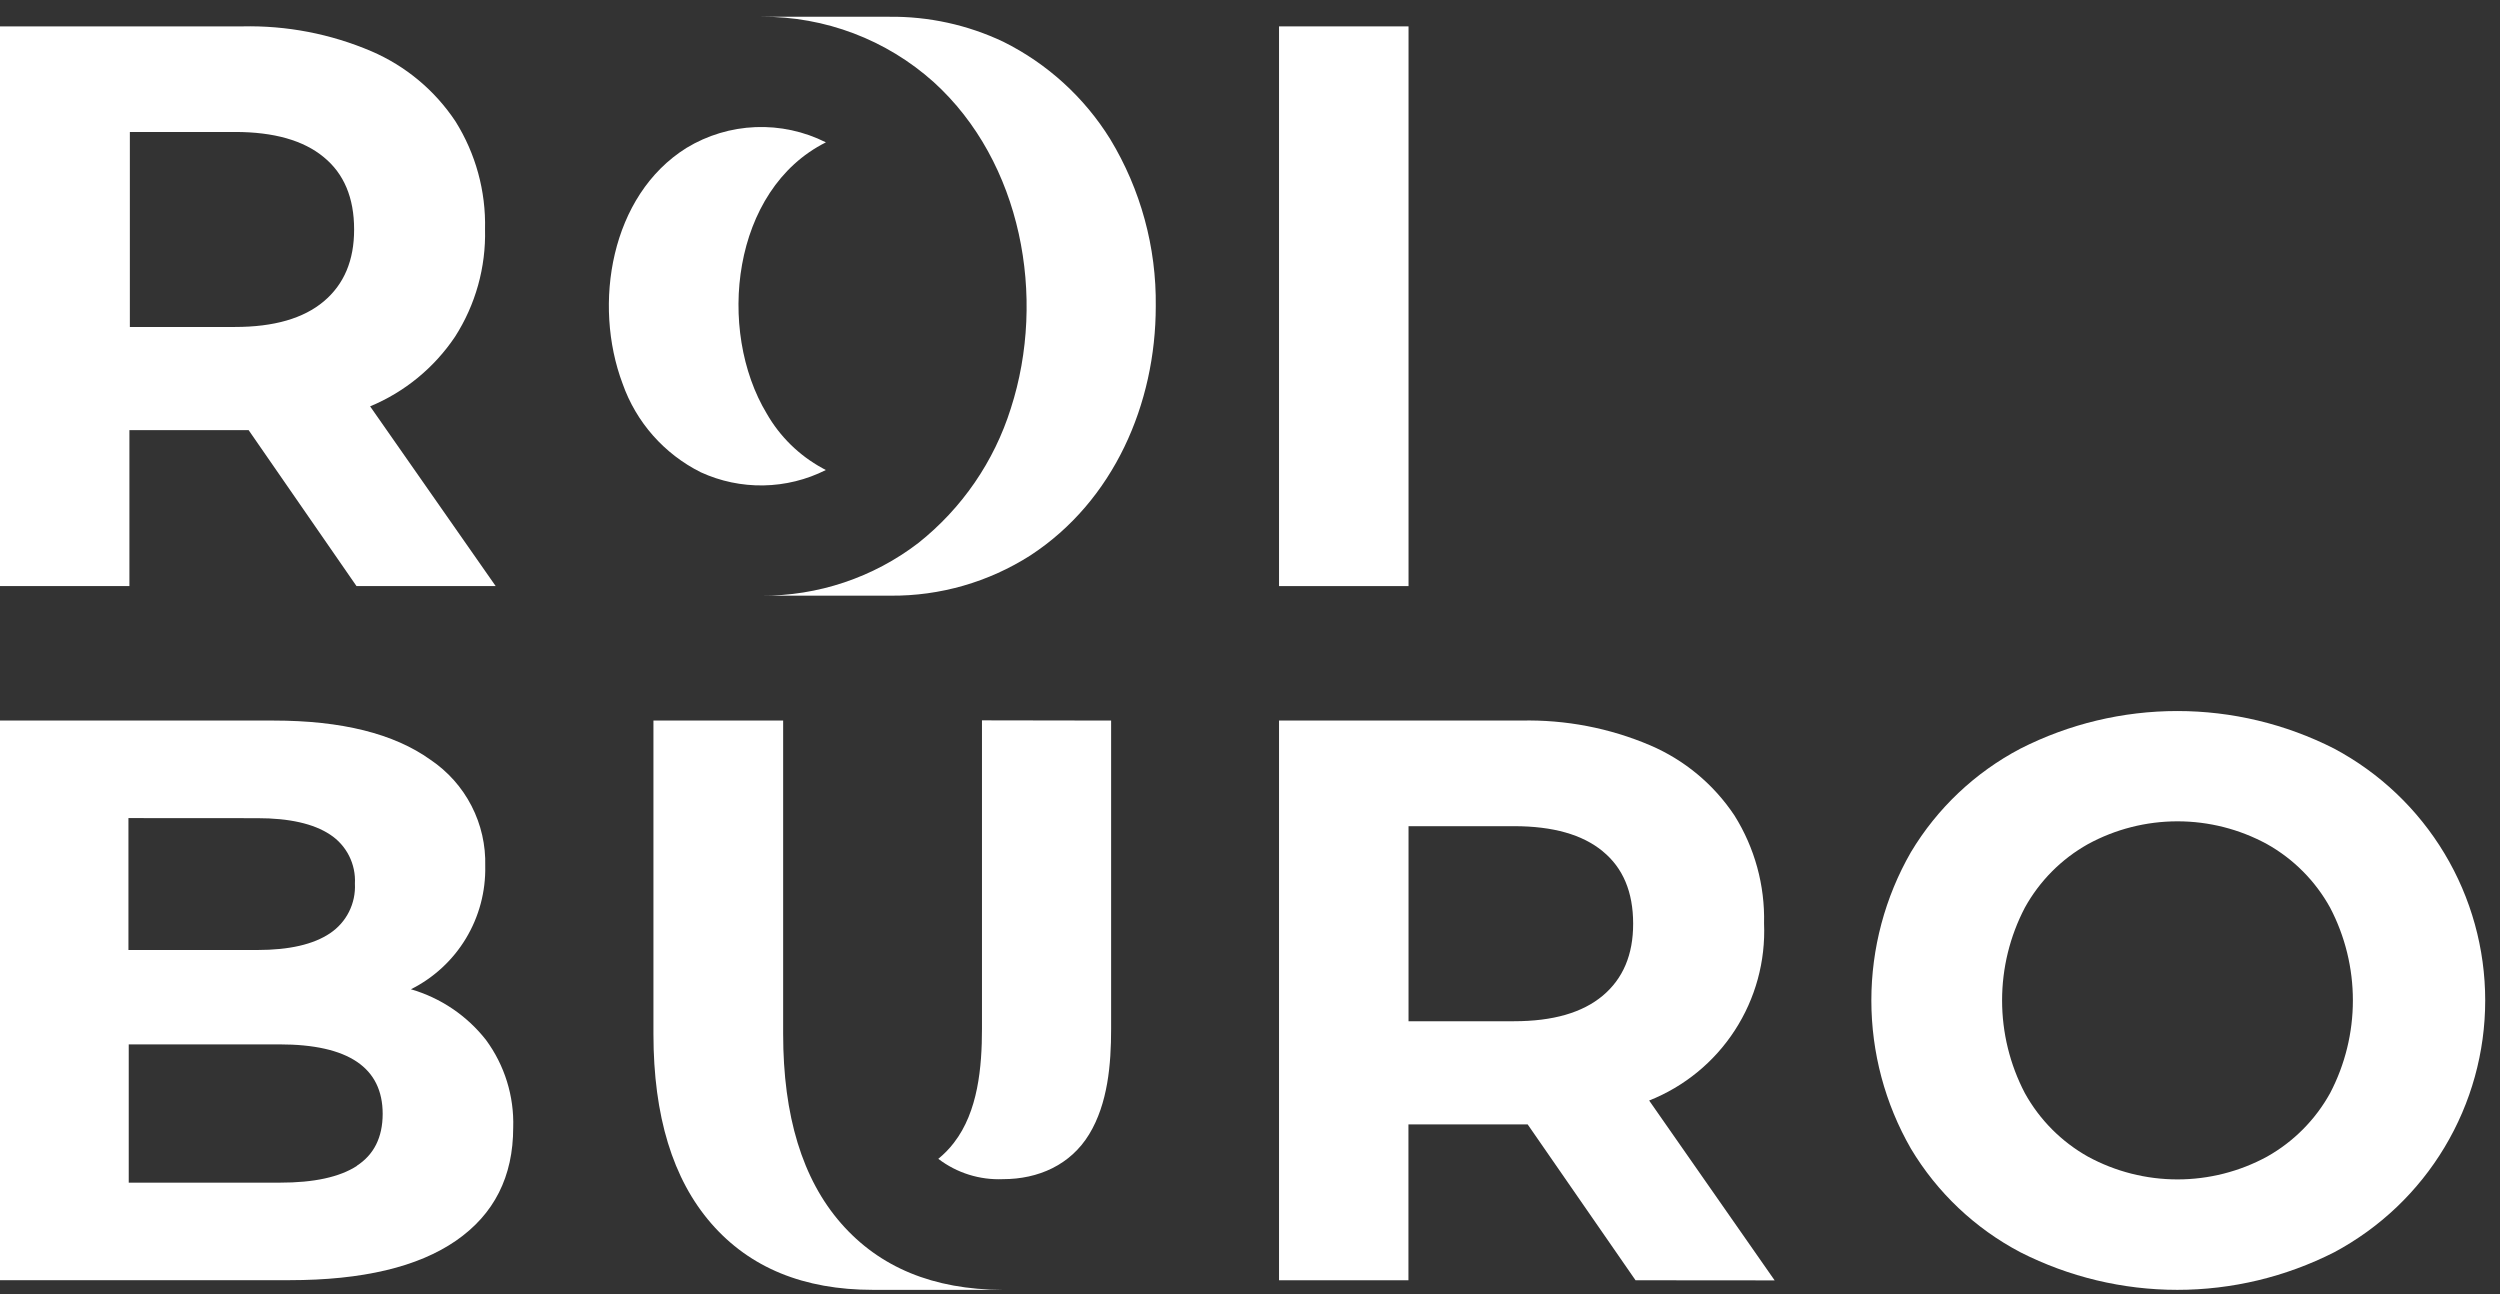 <svg width="85" height="44" viewBox="0 0 85 44" fill="none" xmlns="http://www.w3.org/2000/svg">
<rect x="0" y="0" width="85" height="44" fill="#333333" stroke="none"/>
<path d="M16.524 35.359C17.157 36.219 17.483 37.268 17.449 38.336C17.449 40.004 16.802 41.285 15.506 42.182C14.211 43.078 12.322 43.526 9.84 43.526H0V24.499H9.297C11.617 24.499 13.397 24.943 14.636 25.832C15.226 26.229 15.707 26.768 16.032 27.401C16.358 28.033 16.518 28.738 16.498 29.448C16.516 30.314 16.288 31.167 15.841 31.908C15.394 32.649 14.745 33.248 13.971 33.635C14.982 33.928 15.875 34.531 16.524 35.359ZM4.367 27.815V32.3H8.748C9.835 32.3 10.66 32.11 11.223 31.73C11.497 31.546 11.72 31.294 11.867 30.999C12.015 30.703 12.084 30.375 12.067 30.045C12.085 29.717 12.016 29.39 11.868 29.097C11.72 28.804 11.497 28.555 11.223 28.376C10.66 28.004 9.836 27.818 8.751 27.818L4.367 27.815ZM12.126 39.64C12.714 39.261 13.009 38.672 13.011 37.874C13.011 36.297 11.842 35.509 9.504 35.509H4.377V40.21H9.514C10.672 40.212 11.546 40.022 12.136 39.64H12.126Z" fill="white"/>
<path d="M37.778 24.499V34.989C37.778 36.181 37.668 37.519 37.032 38.565C36.395 39.612 35.296 40.091 34.107 40.091C33.313 40.126 32.533 39.882 31.902 39.4C32.1 39.239 32.279 39.056 32.433 38.854C33.256 37.795 33.387 36.272 33.387 34.982V24.492L37.778 24.499Z" fill="white"/>
<path d="M55.608 43.529L51.94 38.229H47.887V43.529H43.487V24.499H51.723C53.229 24.465 54.725 24.752 56.111 25.343C57.276 25.843 58.27 26.671 58.972 27.727C59.66 28.825 60.01 30.101 59.978 31.396C60.032 32.681 59.685 33.952 58.984 35.031C58.285 36.11 57.266 36.944 56.071 37.418L60.338 43.533L55.608 43.529ZM54.495 28.945C53.805 28.375 52.799 28.09 51.477 28.09H47.89V34.722H51.477C52.799 34.722 53.805 34.432 54.495 33.852C55.185 33.272 55.529 32.456 55.527 31.406C55.527 30.328 55.182 29.508 54.493 28.945H54.495Z" fill="white"/>
<path d="M68.695 42.578C67.154 41.768 65.866 40.55 64.972 39.056C64.09 37.522 63.626 35.783 63.626 34.014C63.626 32.245 64.09 30.506 64.972 28.972C65.867 27.479 67.155 26.262 68.695 25.453C70.348 24.613 72.175 24.175 74.029 24.175C75.882 24.175 77.71 24.613 79.362 25.453C80.914 26.281 82.211 27.515 83.115 29.023C84.02 30.531 84.497 32.257 84.497 34.015C84.497 35.774 84.02 37.499 83.115 39.007C82.211 40.516 80.914 41.749 79.362 42.578C77.71 43.417 75.882 43.855 74.029 43.855C72.175 43.855 70.348 43.417 68.695 42.578ZM77.079 39.326C77.981 38.819 78.724 38.071 79.224 37.166C79.733 36.193 79.998 35.111 79.998 34.013C79.998 32.915 79.733 31.833 79.224 30.86C78.724 29.954 77.981 29.206 77.079 28.7C76.145 28.191 75.098 27.925 74.035 27.925C72.971 27.925 71.925 28.191 70.991 28.7C70.088 29.206 69.345 29.954 68.845 30.86C68.336 31.833 68.071 32.915 68.071 34.013C68.071 35.111 68.336 36.193 68.845 37.166C69.345 38.071 70.088 38.819 70.991 39.326C71.925 39.834 72.971 40.1 74.035 40.1C75.098 40.1 76.145 39.834 77.079 39.326Z" fill="white"/>
<path d="M12.121 19.927L8.453 14.624H4.4V19.927H0V0.897H8.236C9.742 0.862 11.238 1.15 12.624 1.741C13.789 2.241 14.783 3.069 15.485 4.125C16.173 5.222 16.523 6.499 16.491 7.794C16.524 9.087 16.169 10.36 15.471 11.449C14.762 12.505 13.758 13.329 12.584 13.816L16.853 19.927H12.121ZM11.008 5.343C10.32 4.773 9.314 4.487 7.99 4.487H4.415V11.117H7.99C9.313 11.117 10.319 10.827 11.008 10.247C11.698 9.667 12.042 8.852 12.04 7.801C12.04 6.725 11.696 5.906 11.008 5.343Z" fill="white"/>
<path d="M27.952 15.912L28.078 15.981C27.42 16.312 26.697 16.491 25.96 16.504C25.224 16.517 24.495 16.364 23.826 16.057C22.582 15.435 21.629 14.355 21.168 13.044C20.152 10.347 20.758 6.64 23.342 5.028C24.051 4.598 24.858 4.355 25.687 4.322C26.516 4.289 27.339 4.467 28.081 4.84C24.874 6.445 24.357 11.229 26.073 14.069C26.518 14.844 27.168 15.482 27.952 15.912Z" fill="white"/>
<path d="M39.296 10.412C39.296 13.73 37.866 17.035 35.032 18.885C33.613 19.791 31.962 20.267 30.278 20.253H25.875C27.807 20.268 29.689 19.638 31.222 18.463C32.706 17.285 33.802 15.69 34.369 13.883C35.587 10.109 34.738 5.508 31.747 2.792C30.138 1.348 28.049 0.556 25.887 0.57C27.334 0.57 28.781 0.57 30.228 0.57C31.57 0.554 32.898 0.844 34.111 1.419C35.608 2.163 36.867 3.31 37.747 4.73C38.784 6.442 39.321 8.41 39.296 10.412Z" fill="white"/>
<path d="M43.487 0.897H47.89V19.927H43.487V0.897Z" fill="white"/>
<path d="M34.083 43.855H29.68C27.325 43.855 25.493 43.103 24.183 41.598C22.874 40.093 22.218 37.947 22.217 35.161V24.499H26.627V35.154C26.627 37.943 27.282 40.089 28.593 41.59C29.904 43.092 31.734 43.847 34.083 43.855Z" fill="white"/>
</svg>
